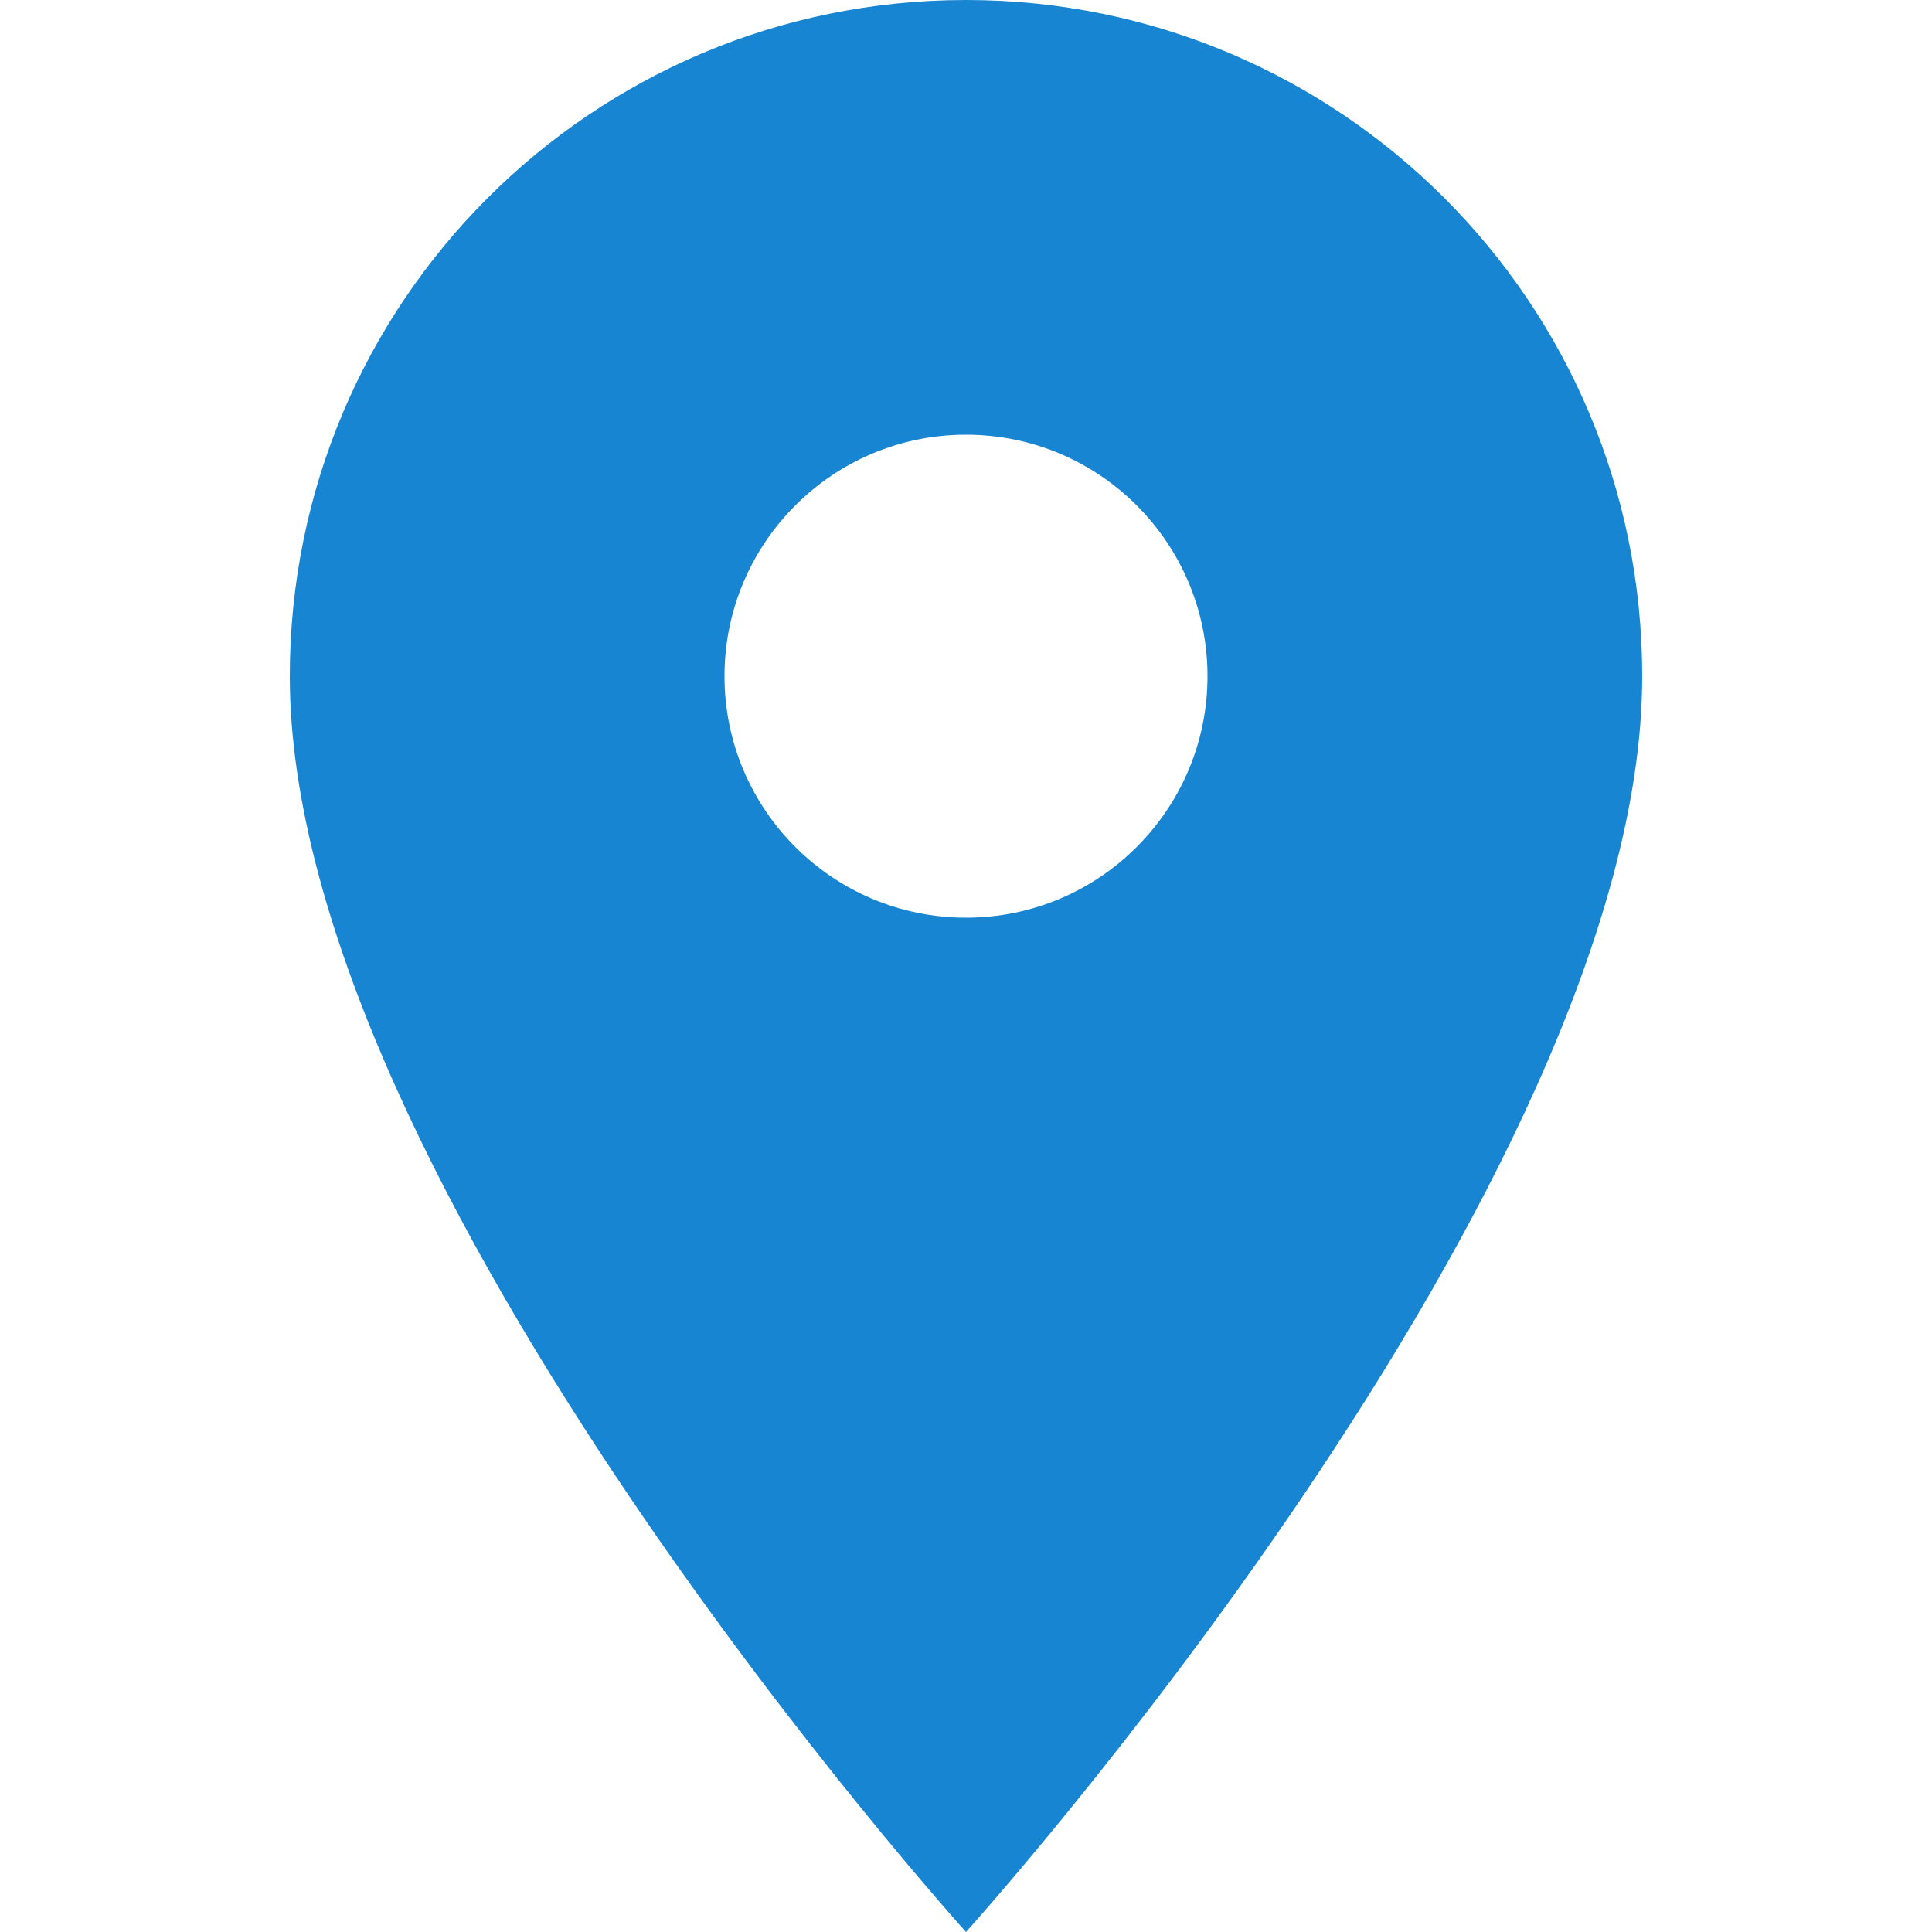 <svg width="20" height="20" viewBox="0 0 20 20" fill="none" xmlns="http://www.w3.org/2000/svg">
<path d="M10 0C6.13 0 3 3.13 3 7C3 12.25 10 20 10 20C10 20 17 12.25 17 7C17 3.13 13.87 0 10 0ZM10 9.5C8.62 9.5 7.5 8.38 7.5 7C7.5 5.62 8.62 4.5 10 4.5C11.38 4.5 12.5 5.62 12.5 7C12.5 8.38 11.38 9.5 10 9.5Z" fill="#1885D3"/>
</svg>
